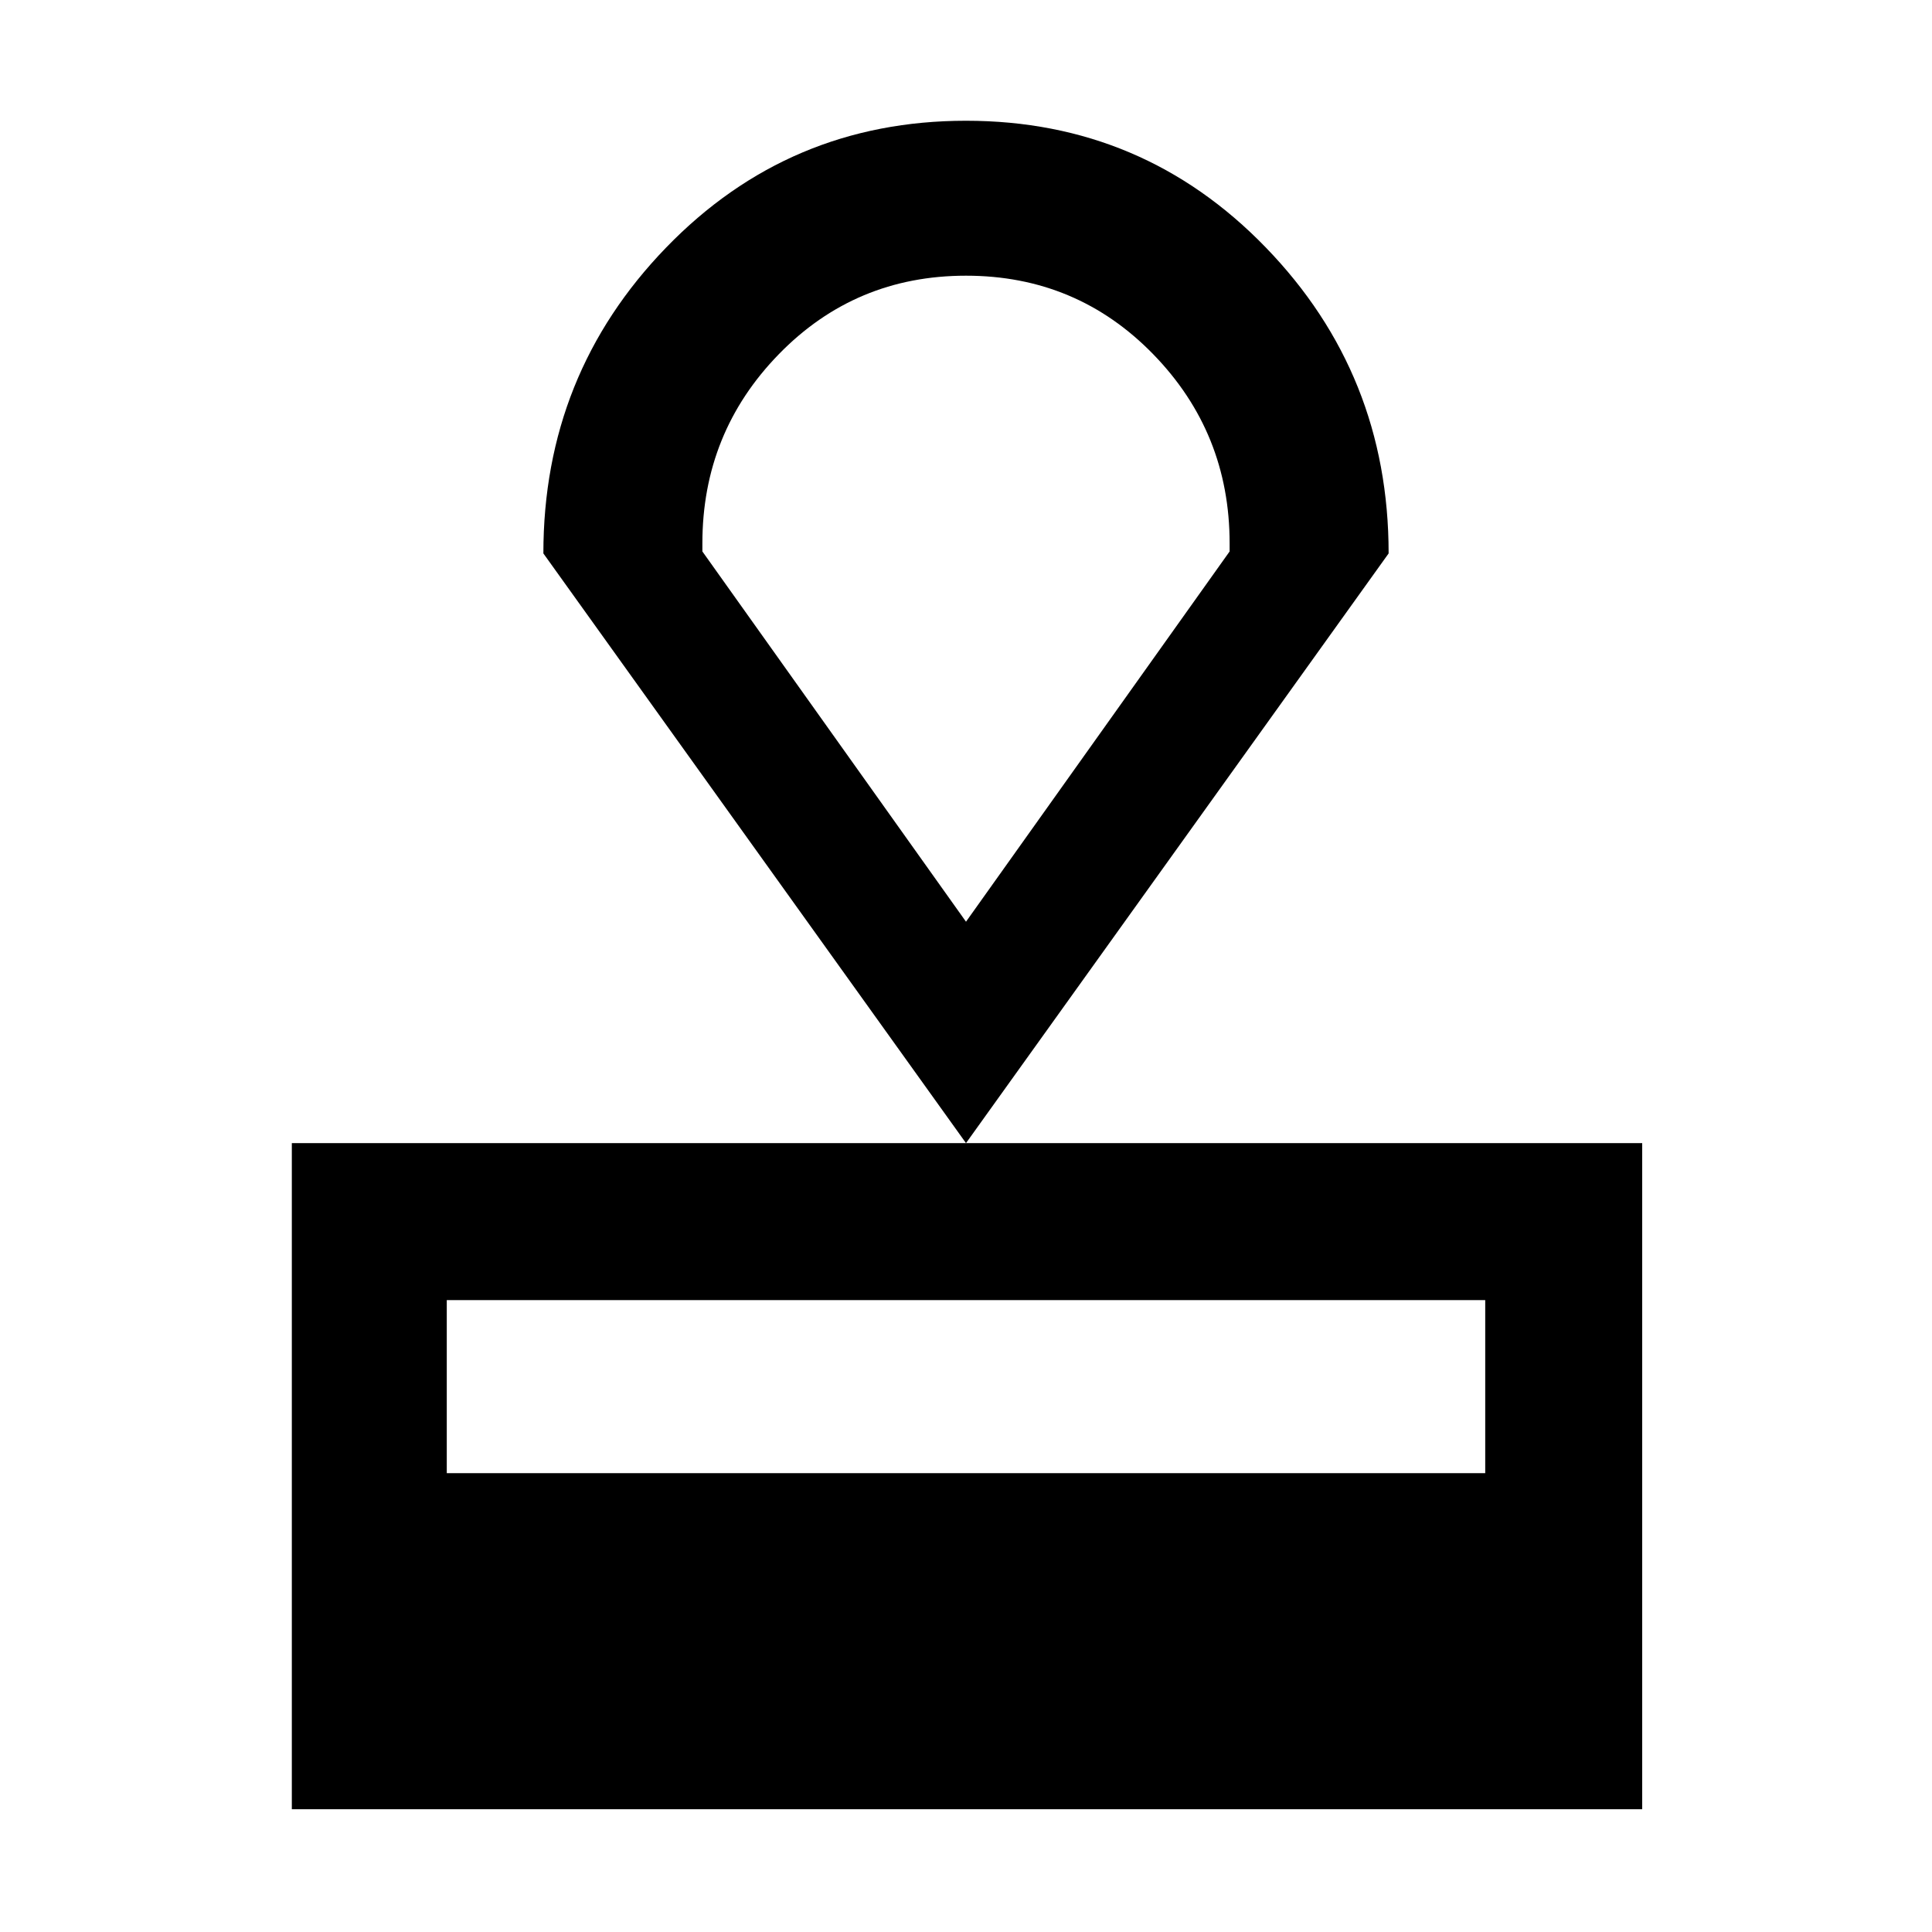 <svg xmlns="http://www.w3.org/2000/svg" height="40" width="40"><path d="M6.042 37.458V23.667H34v13.791ZM9.25 30.5h21.5v-3.583H9.25ZM20 23.667l-8.75-12.209q0-3.708 2.542-6.333Q16.333 2.5 20 2.5q3.667 0 6.208 2.625 2.542 2.625 2.542 6.333Zm0-4.584 5.458-7.666v-.167q0-2.292-1.583-3.917T20 5.708q-2.292 0-3.875 1.625-1.583 1.625-1.583 3.917v.167Zm0 0Z"/></svg>